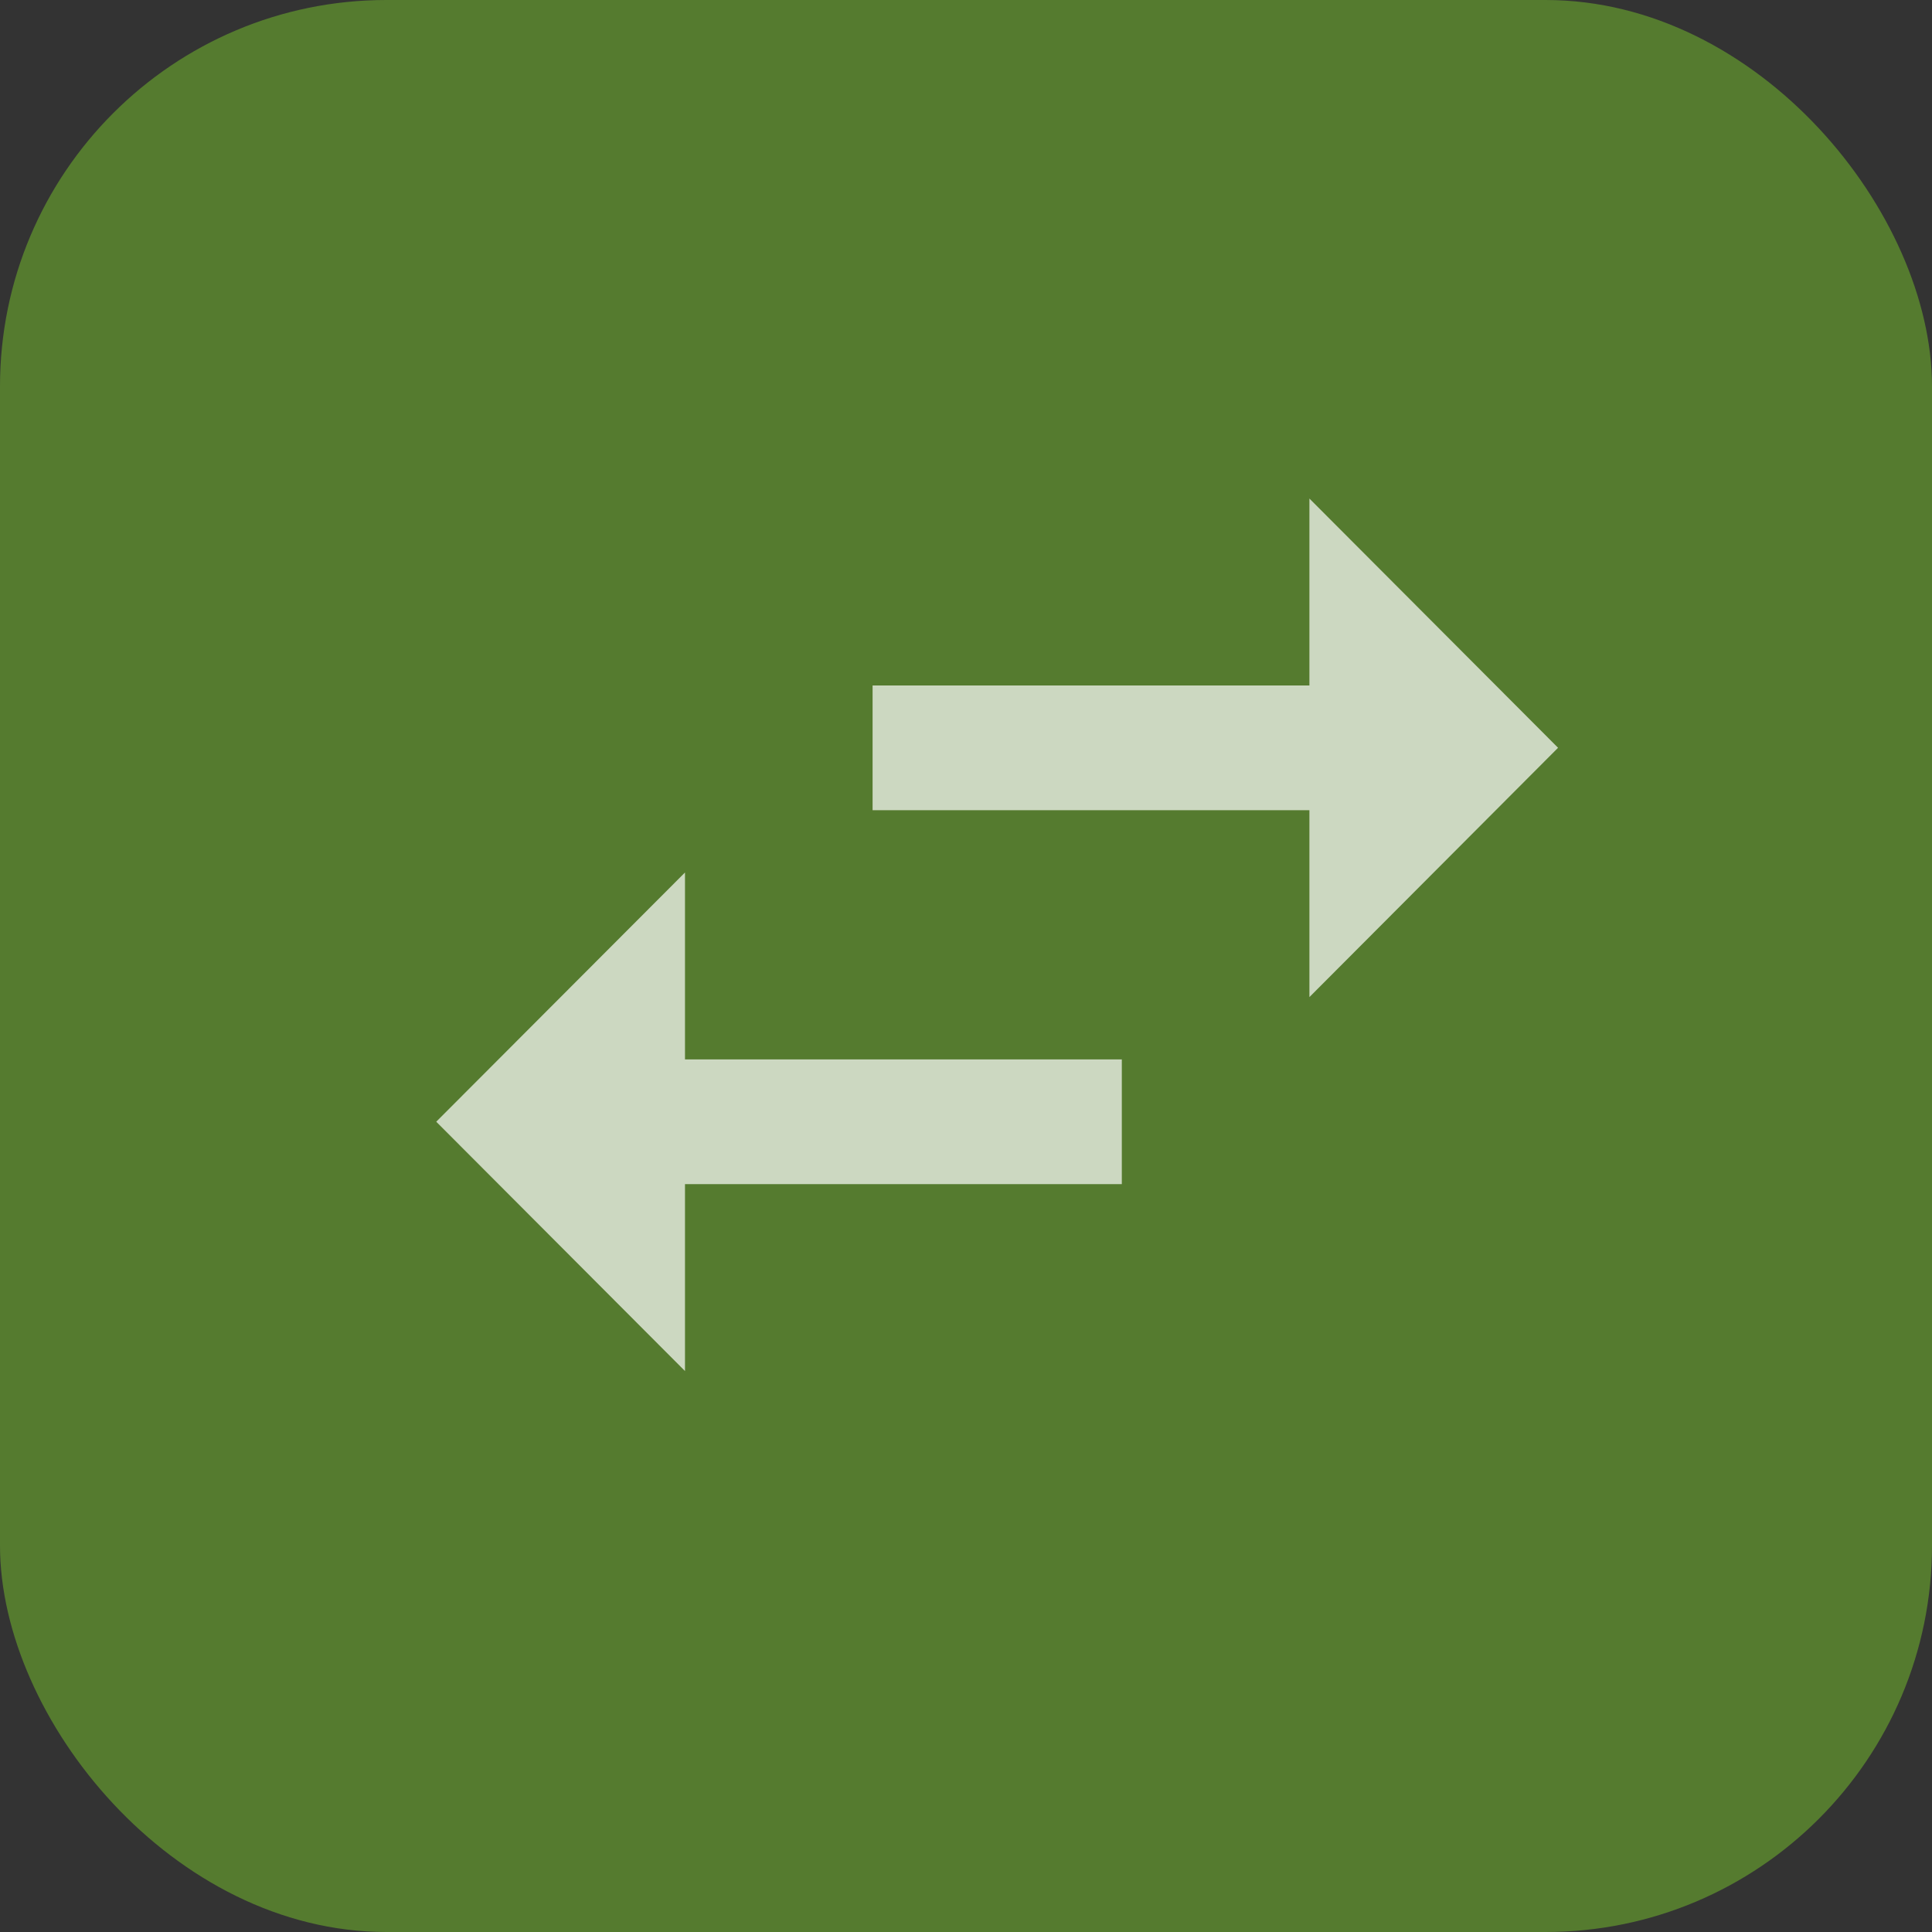 <?xml version="1.0" encoding="UTF-8"?>
<svg width="20px" height="20px" viewBox="0 0 20 20" version="1.1" xmlns="http://www.w3.org/2000/svg" xmlns:xlink="http://www.w3.org/1999/xlink">
    <rect x="0" y="0" width="20" height="20" fill="#333333" stroke="none"/>
    <!-- Generator: sketchtool 49.1 (51147) - http://www.bohemiancoding.com/sketch -->
    <title>44DBA290-5015-40C5-82A1-BCE0AC7A4B5B</title>
    <desc>Created with sketchtool.</desc>
    <defs>
        <rect id="path-1" x="0" y="0" width="20" height="20" rx="4"></rect>
    </defs>
    <g id="Page-1" stroke="none" stroke-width="1" fill="none" fill-rule="evenodd">
        <g id="chi-tiet" transform="translate(-1119, -111)">
            <g id="Group-3" transform="translate(1119, 111)">
                <g id="Rectangle-110">
                    <use fill="#557B2F" fill-rule="evenodd" xlink:href="#path-1"></use>
                    <rect stroke="#557B2F" stroke-width="1" x="0.5" y="0.5" width="19" height="19" rx="4"></rect>
                </g>
                <g id="ic_swap_horiz" opacity="0.7" transform="translate(2.581, 1.935)">
                    <g id="Icon-24px">
                        <path d="M4.51,7.097 L1.935,9.677 L4.51,12.258 L4.51,10.323 L9.032,10.323 L9.032,9.032 L4.51,9.032 L4.51,7.097 L4.51,7.097 Z M13.548,5.806 L10.974,3.226 L10.974,5.161 L6.452,5.161 L6.452,6.452 L10.974,6.452 L10.974,8.387 L13.548,5.806 L13.548,5.806 Z" id="Shape" fill="#FFFFFF"></path>
                        <polygon id="Shape" points="0 0 15.484 0 15.484 15.484 0 15.484"></polygon>
                    </g>
                </g>
            </g>
        </g>
    </g>
</svg>